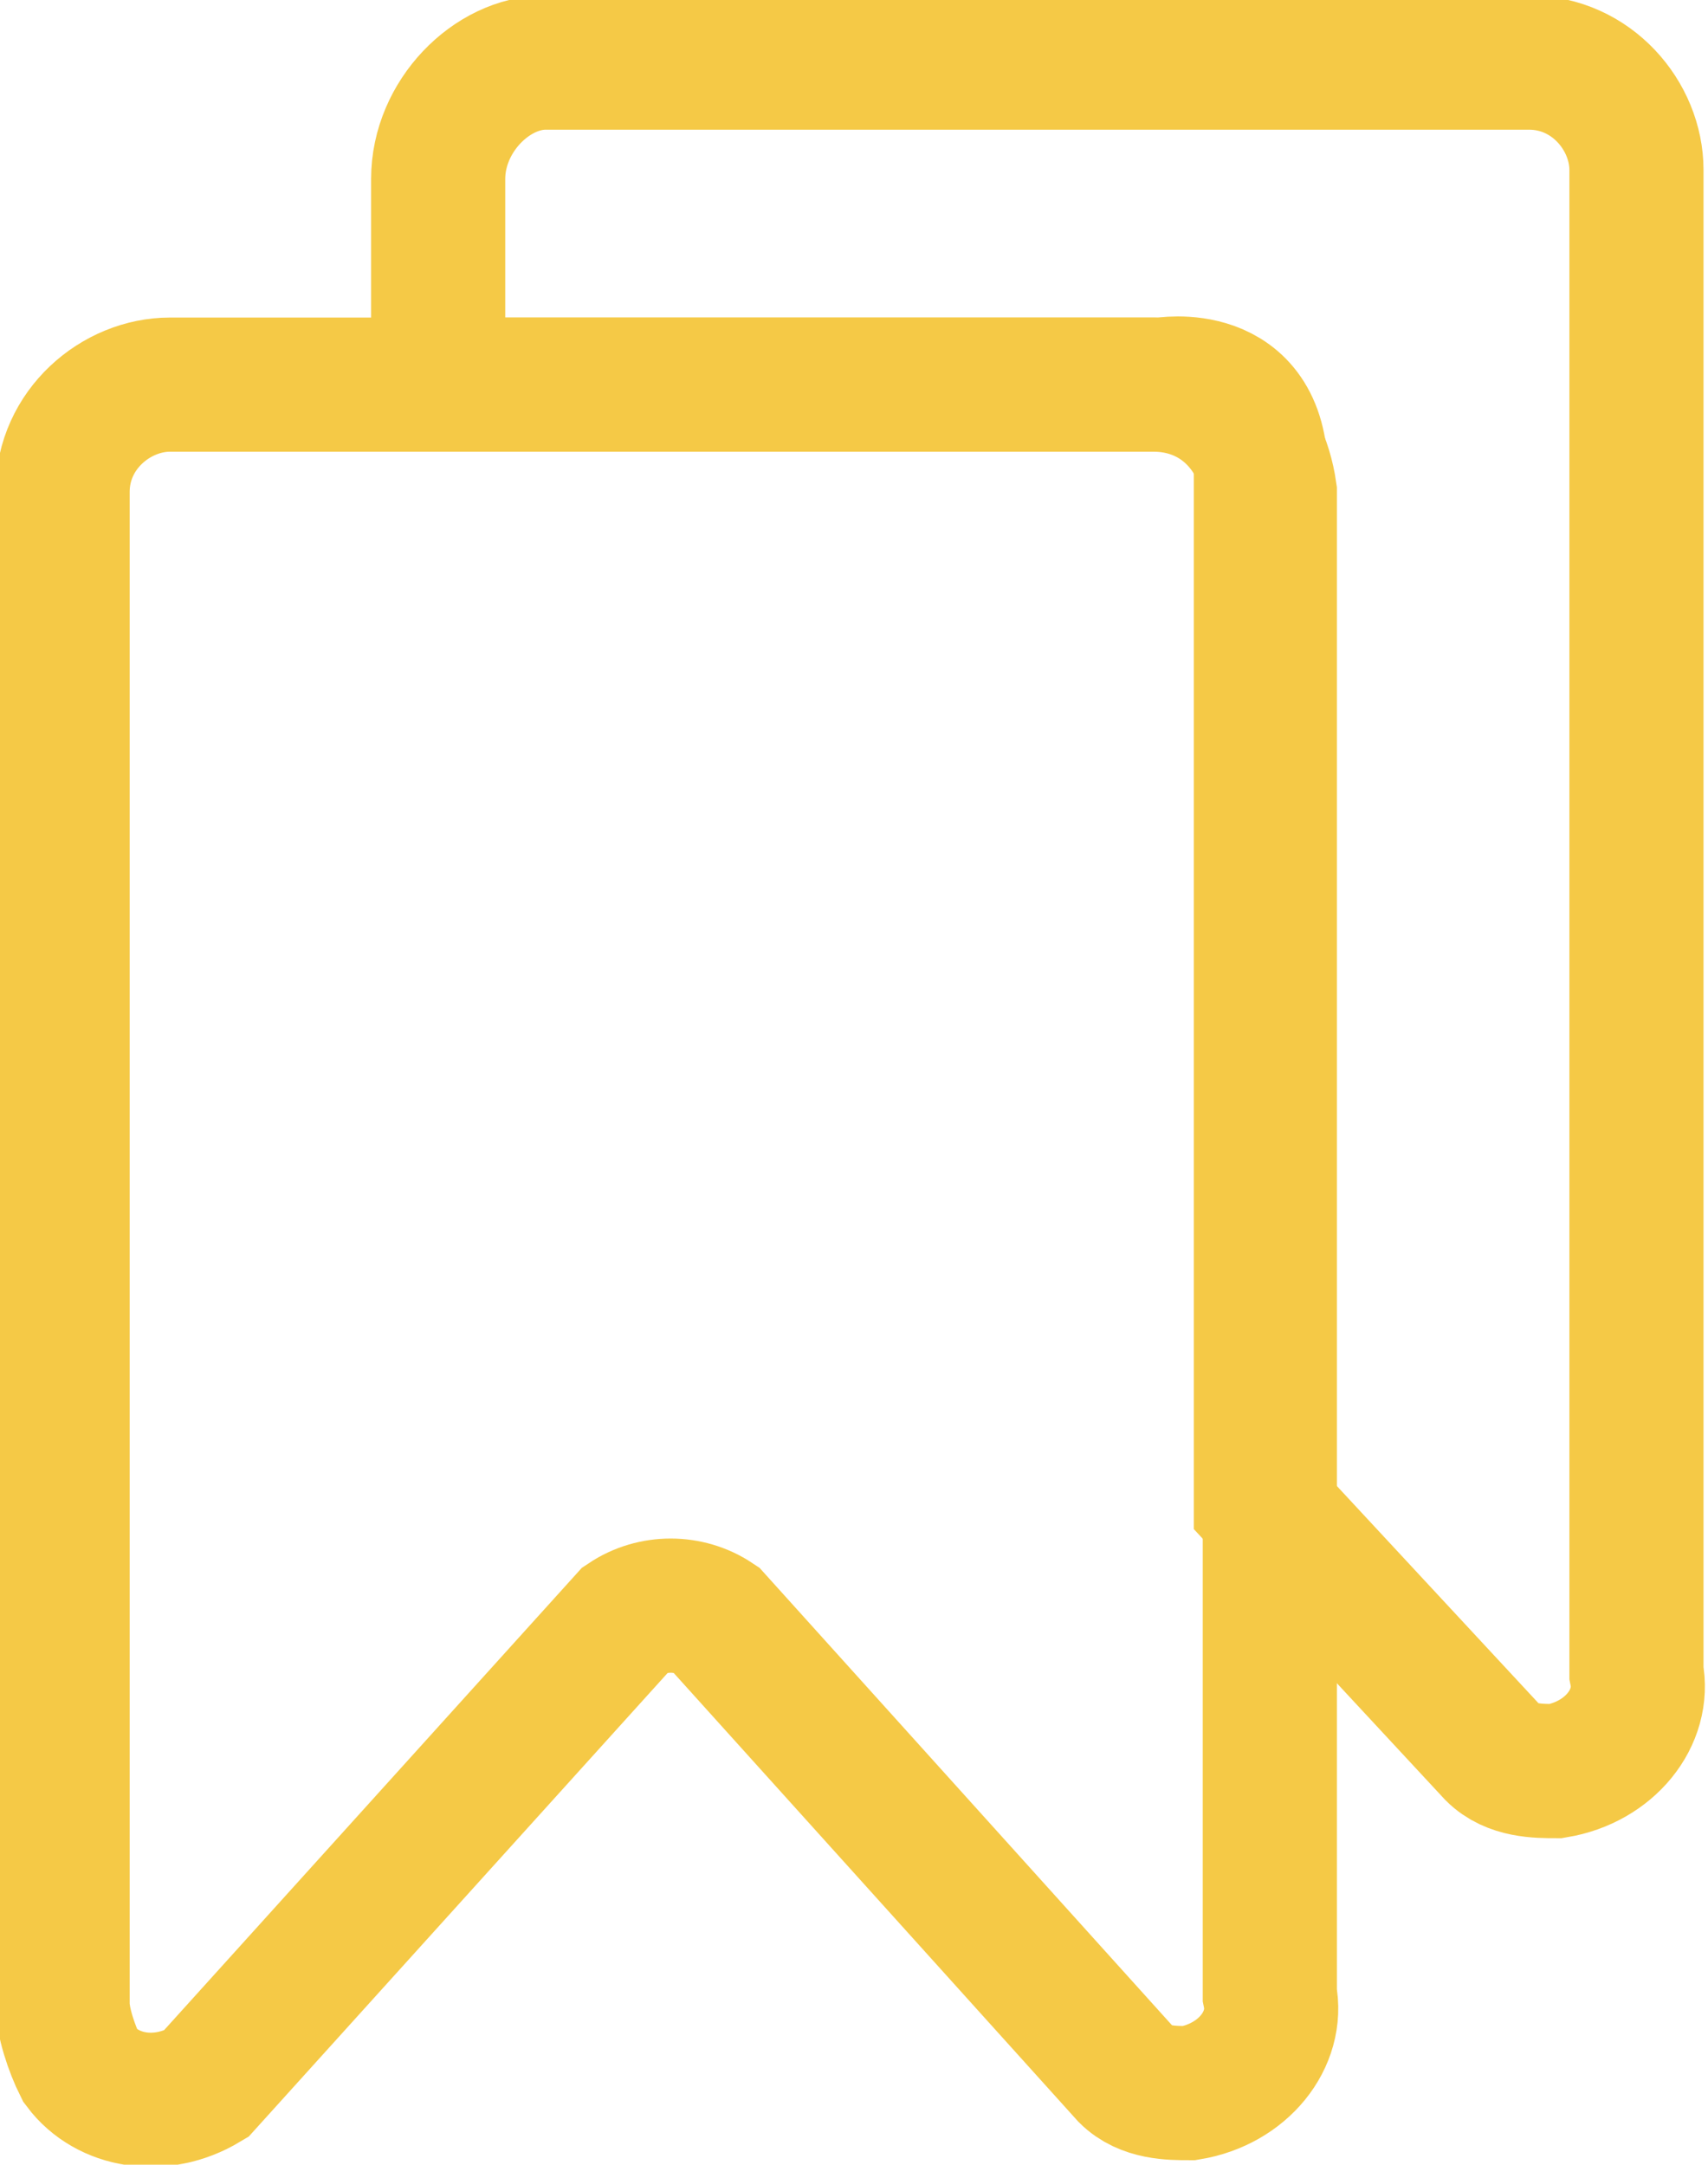 <?xml version="1.0" encoding="utf-8"?>
<!-- Generator: Adobe Illustrator 22.0.0, SVG Export Plug-In . SVG Version: 6.00 Build 0)  -->
<svg version="1.1" id="Layer_1" xmlns="http://www.w3.org/2000/svg" xmlns:xlink="http://www.w3.org/1999/xlink" x="0px" y="0px"
	 viewBox="0 0 19.1 24.2" style="enable-background:new 0 0 19.1 24.2;" xml:space="preserve">
<style type="text/css">
	.st0{fill:none;stroke:#F5C946;stroke-width:1.5;stroke-linecap:round;stroke-miterlimit:10;}
</style>
<title>Asset 5</title>
<g id="Layer_2_1_">
	<g id="Layer_1-2">
		<path class="st0" d="M7,18.1l-4.7,5.2c-0.5,0.3-1.1,0.2-1.4-0.2c-0.1-0.2-0.2-0.5-0.2-0.7V5.5c0-0.7,0.6-1.2,1.2-1.2c0,0,0,0,0,0
			h11c0.7,0,1.2,0.5,1.3,1.2c0,0,0,0,0,0v16.8c0.1,0.5-0.3,1-0.9,1.1c-0.2,0-0.5,0-0.7-0.2L8,18.1C7.7,17.9,7.3,17.9,7,18.1z"/>
		<path class="st0" d="M4.9,4.3V2c0-0.7,0.6-1.3,1.2-1.3c0,0,0,0,0,0h11c0.7,0,1.2,0.6,1.2,1.2v16.8c0.1,0.5-0.3,1-0.9,1.1
			c-0.2,0-0.5,0-0.7-0.2l-2.6-2.8c0,0,0-10.3,0-11.5S13,4.3,13,4.3H4.9z"/>
	</g>
</g>
</svg>

